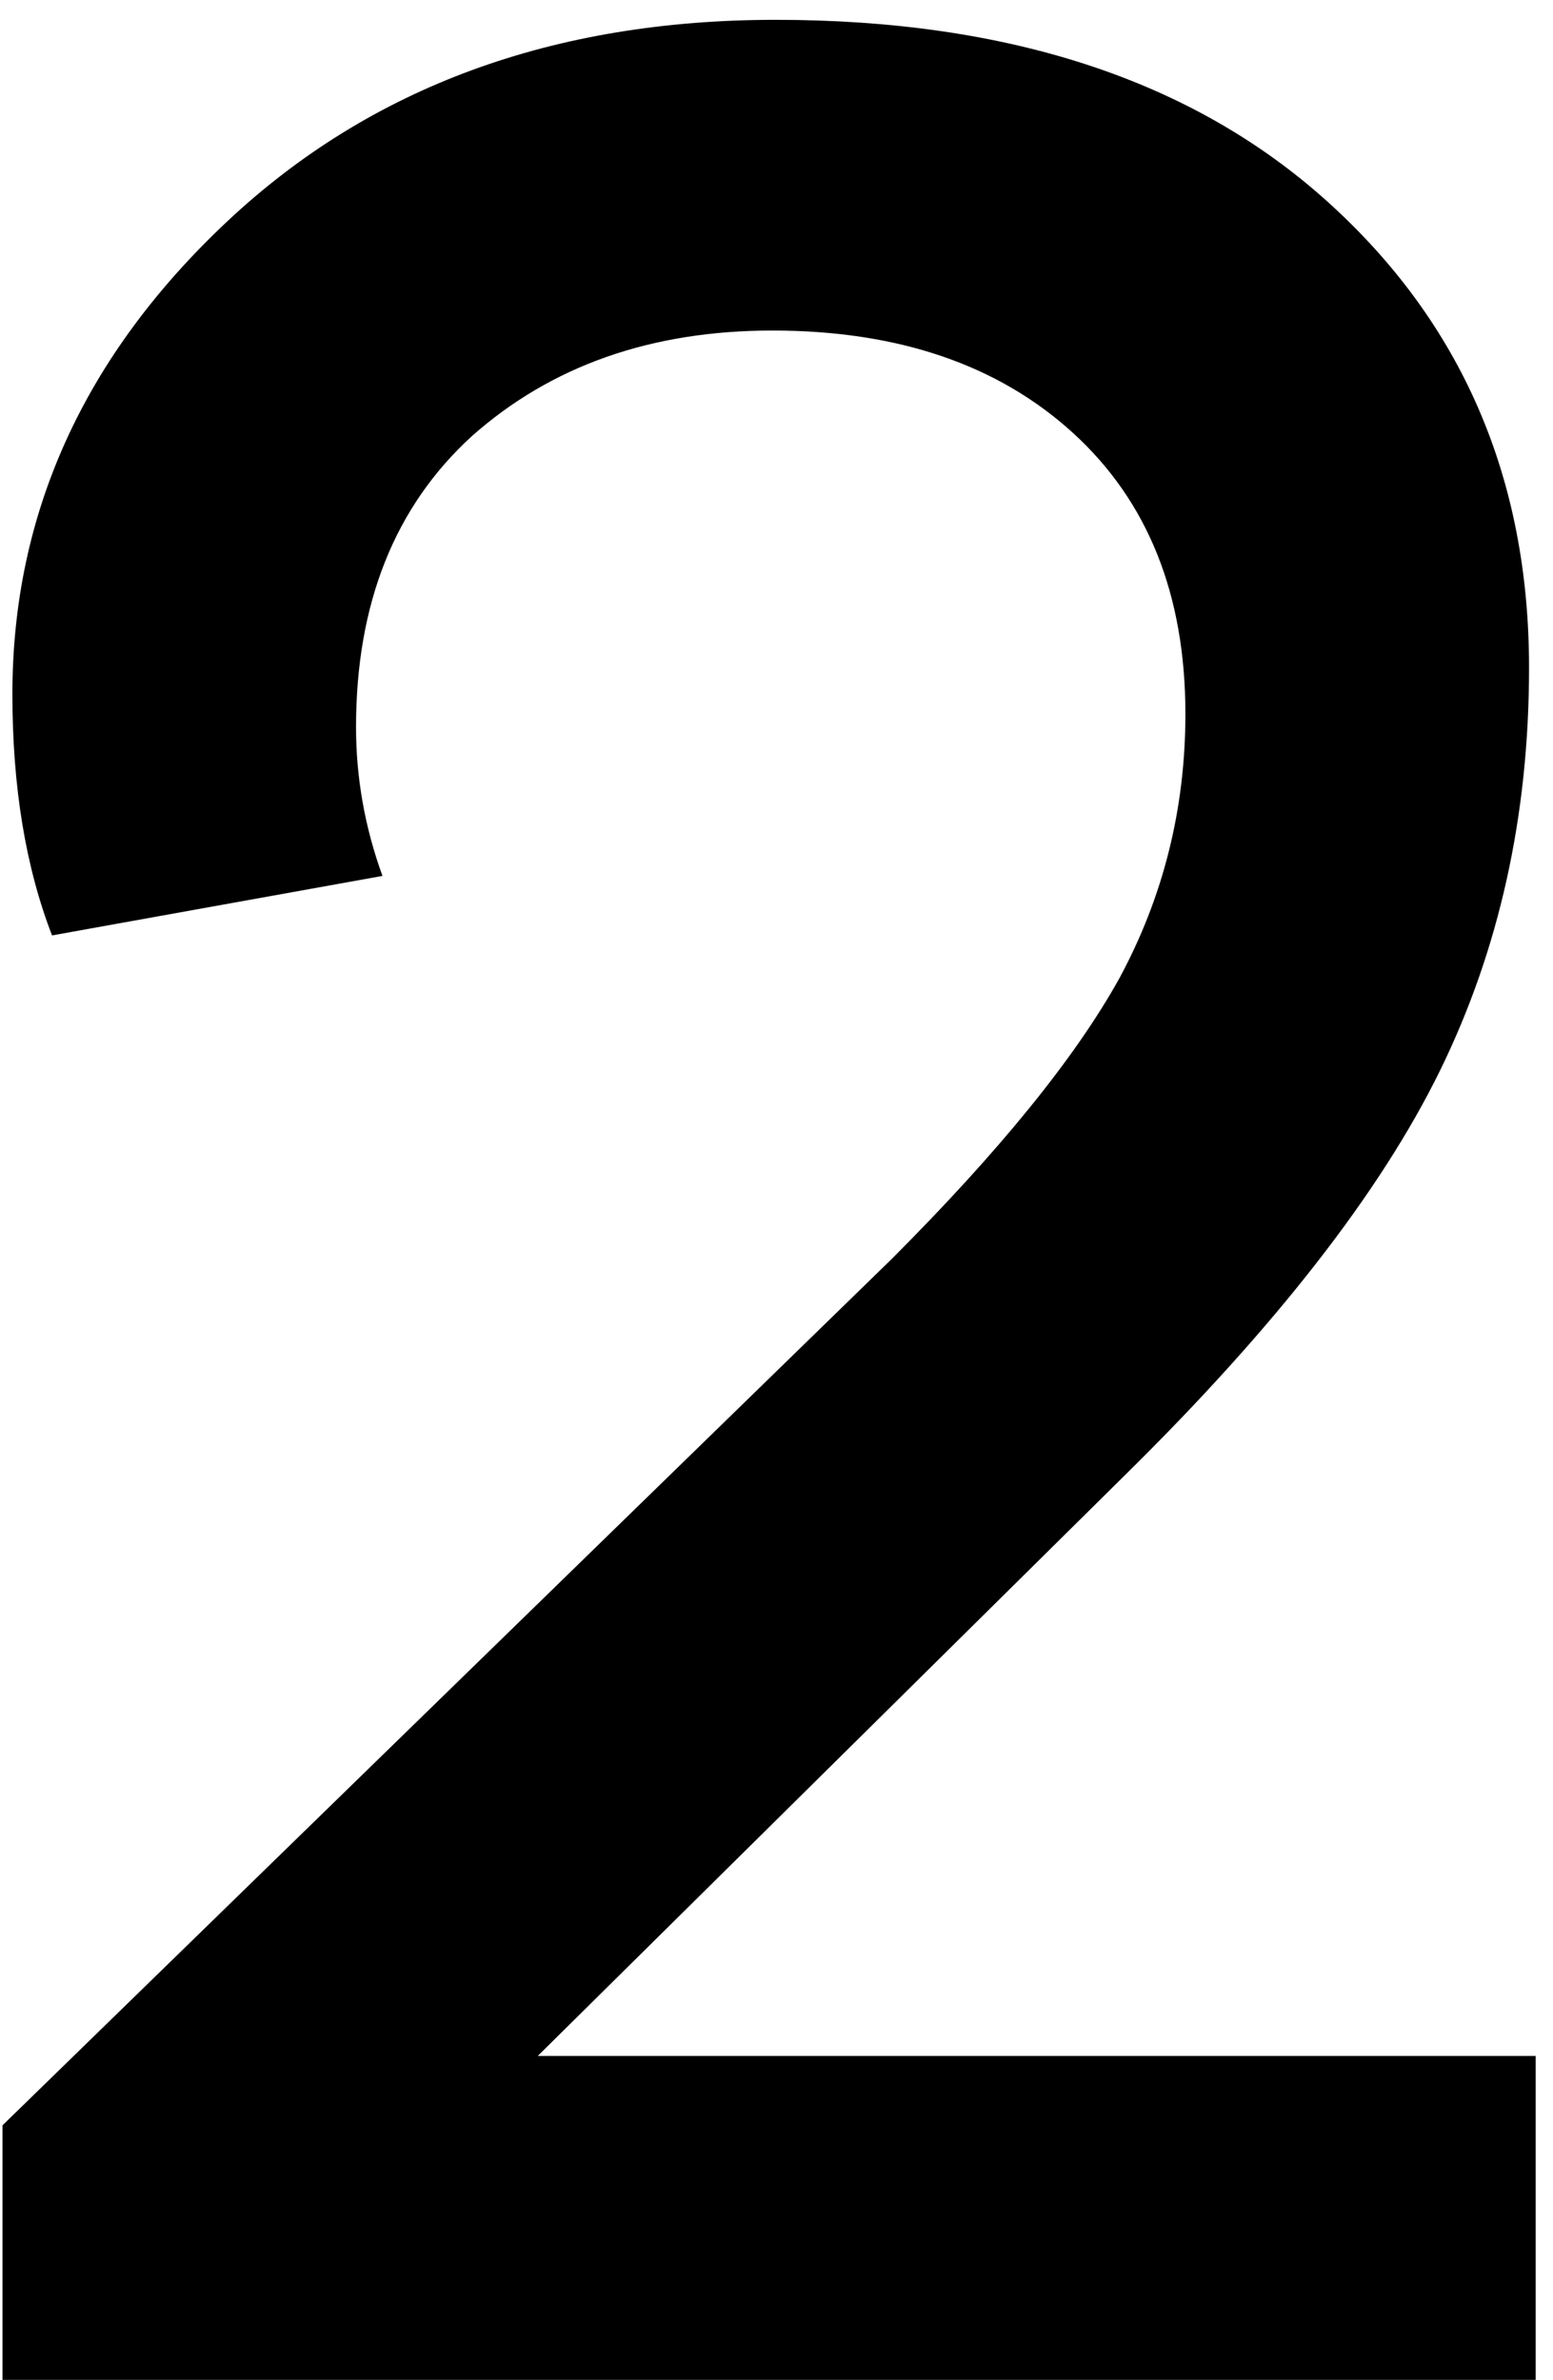 <svg width="47" height="72" viewBox="0 0 47 72" fill="none" xmlns="http://www.w3.org/2000/svg">
<path d="M0.075 64.3L26.975 38.1C30.242 34.833 32.542 32 33.875 29.6C35.208 27.133 35.875 24.467 35.875 21.6C35.875 18 34.742 15.167 32.475 13.1C30.208 11.033 27.175 10 23.375 10C19.708 10 16.675 11.067 14.275 13.2C11.942 15.333 10.775 18.267 10.775 22C10.775 23.533 11.042 25.033 11.575 26.5L1.575 28.3C0.775 26.233 0.375 23.8 0.375 21C0.375 15.533 2.542 10.767 6.875 6.7C11.208 2.633 16.742 0.6 23.475 0.6C30.542 0.6 36.108 2.433 40.175 6.1C44.242 9.767 46.275 14.467 46.275 20.2C46.275 24.667 45.375 28.733 43.575 32.4C41.775 36.067 38.608 40.133 34.075 44.6L16.275 62.2H46.475V72H0.075V64.3Z" fill="black"/>
</svg>
